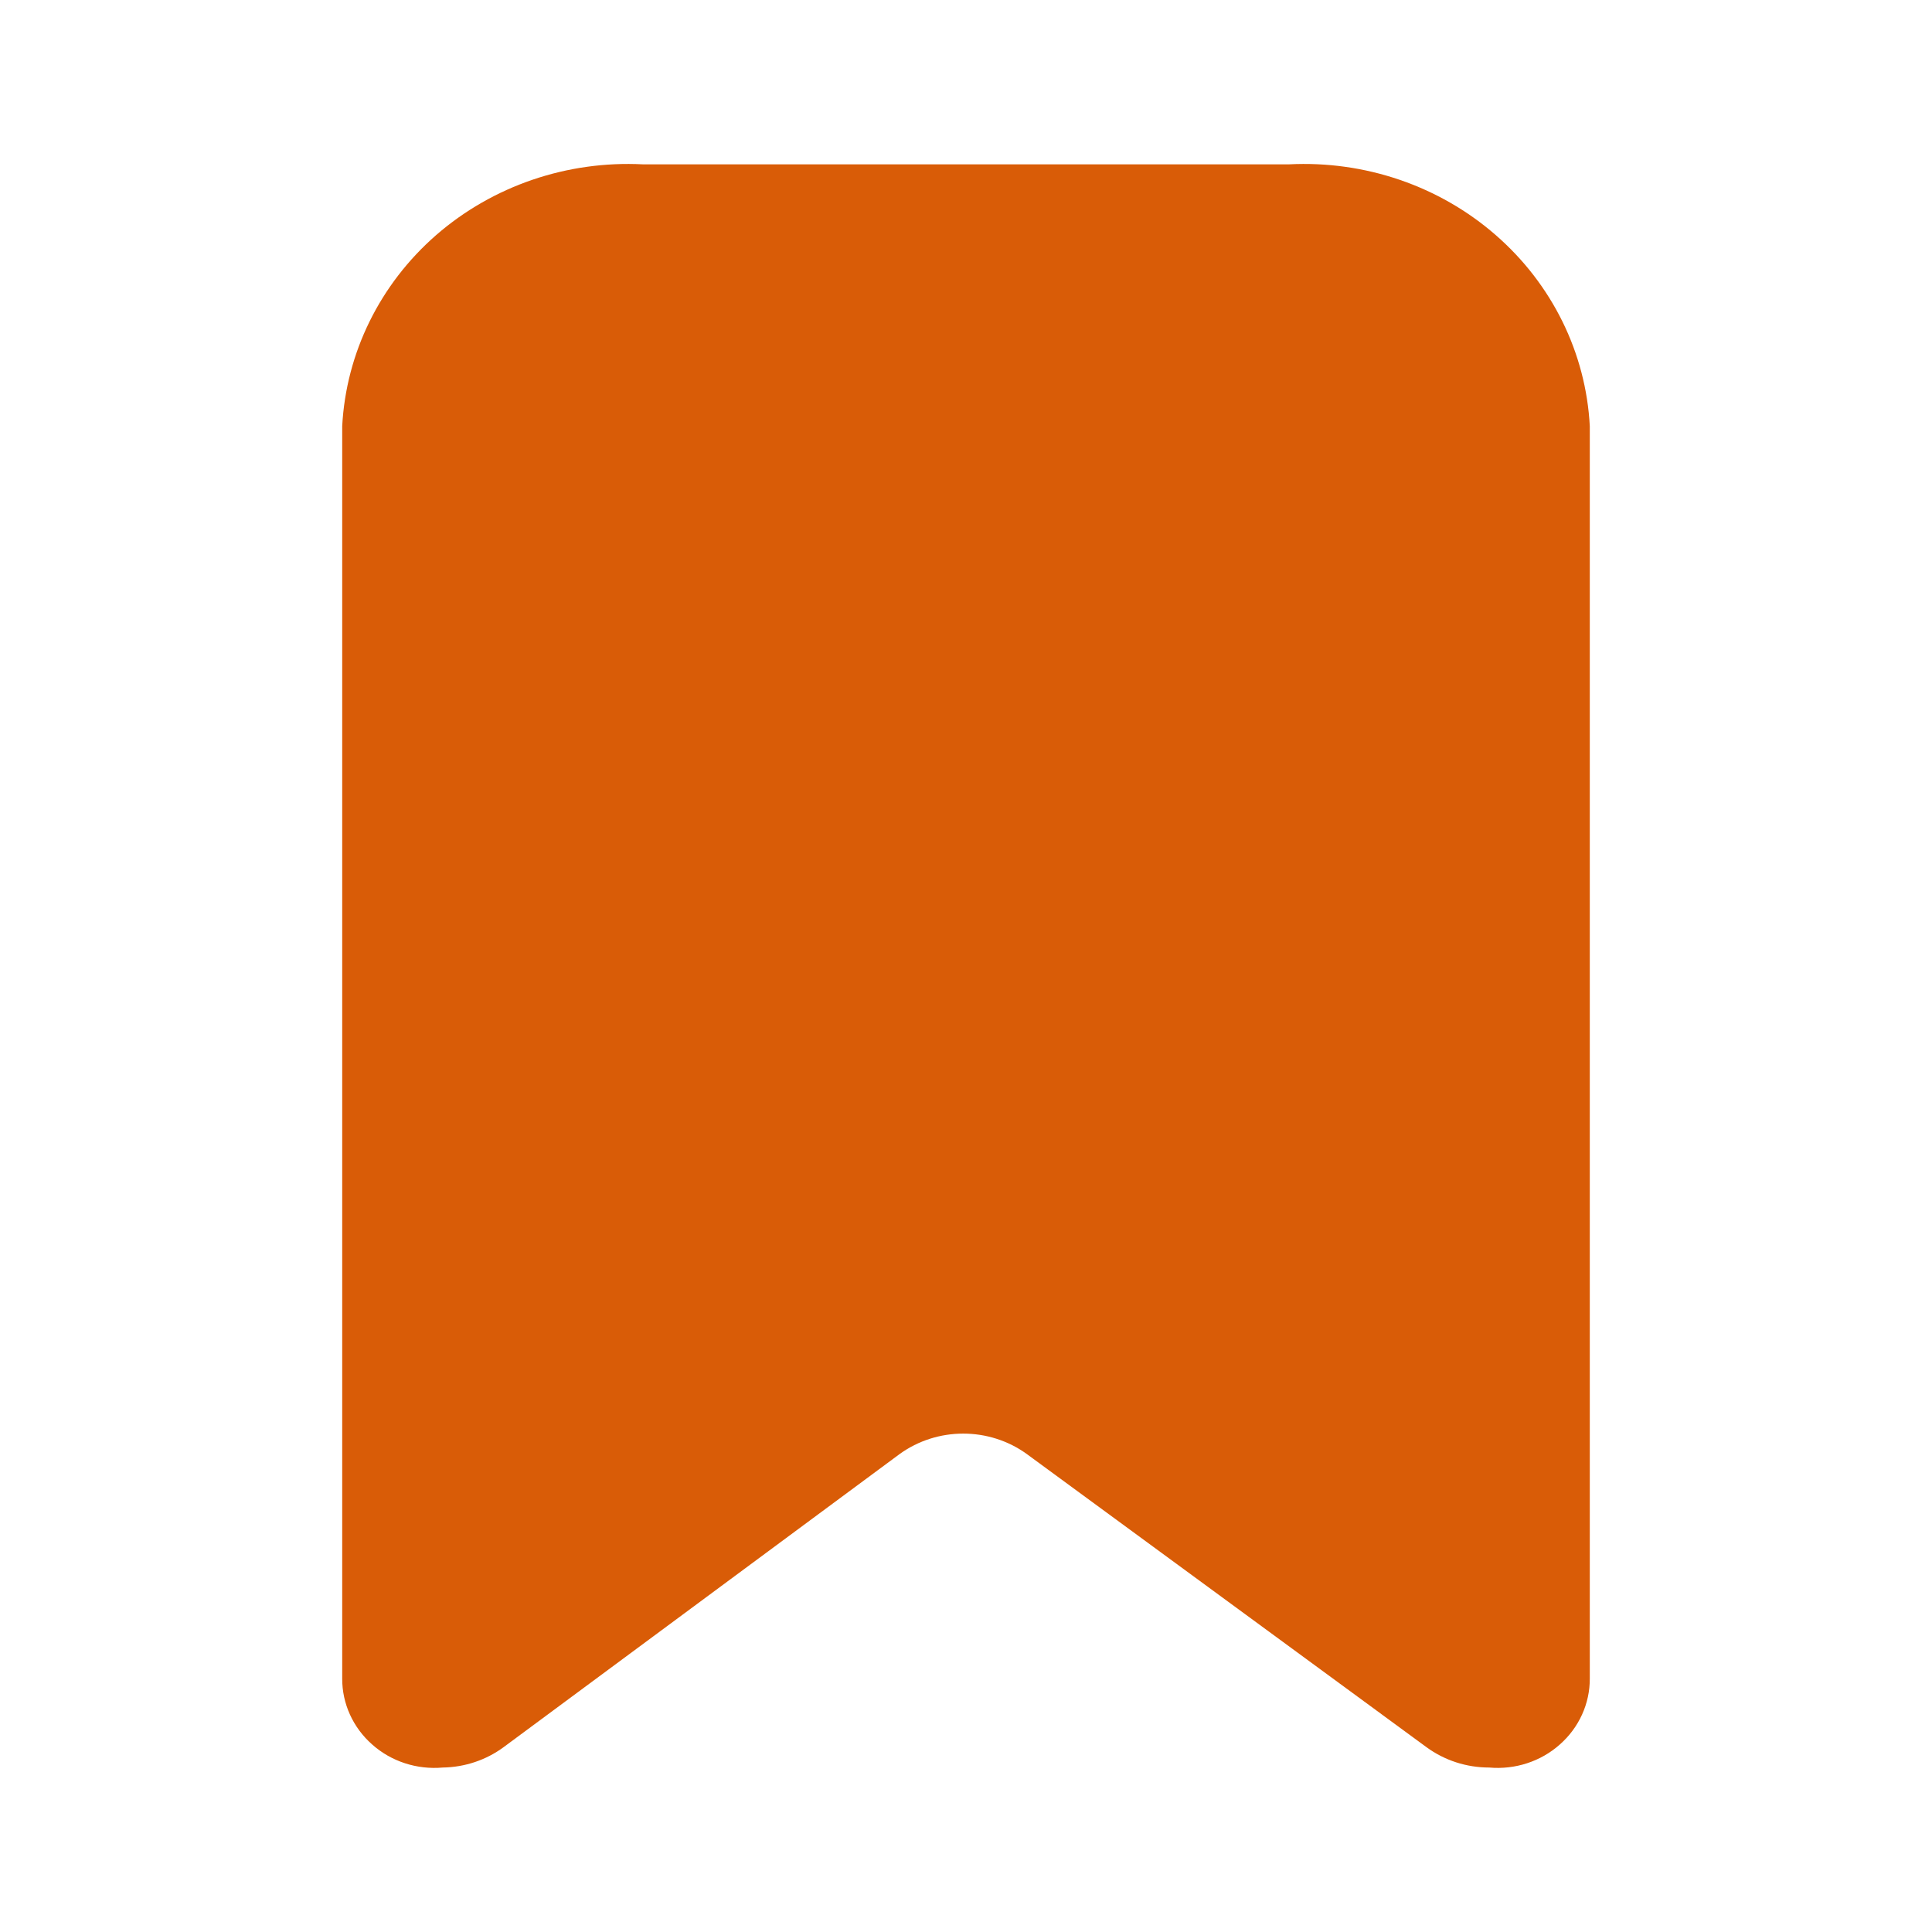 <svg width="16" height="16" viewBox="0 0 16 16" fill="none" xmlns="http://www.w3.org/2000/svg">
<path fill-rule="evenodd" clip-rule="evenodd" d="M5.325 1.361H10.675C11.303 1.329 11.919 1.539 12.386 1.946C12.854 2.353 13.134 2.923 13.166 3.529V13.901C13.167 14.108 13.077 14.307 12.918 14.447C12.76 14.588 12.547 14.657 12.333 14.638C12.145 14.638 11.963 14.579 11.813 14.469L8.504 12.042C8.192 11.816 7.762 11.816 7.45 12.042L4.171 14.469C4.026 14.576 3.85 14.635 3.667 14.638C3.453 14.657 3.24 14.588 3.082 14.447C2.923 14.307 2.833 14.108 2.834 13.901V3.529C2.866 2.923 3.146 2.353 3.613 1.946C4.081 1.539 4.697 1.329 5.325 1.361Z" fill="#D95C07"/>
</svg>
